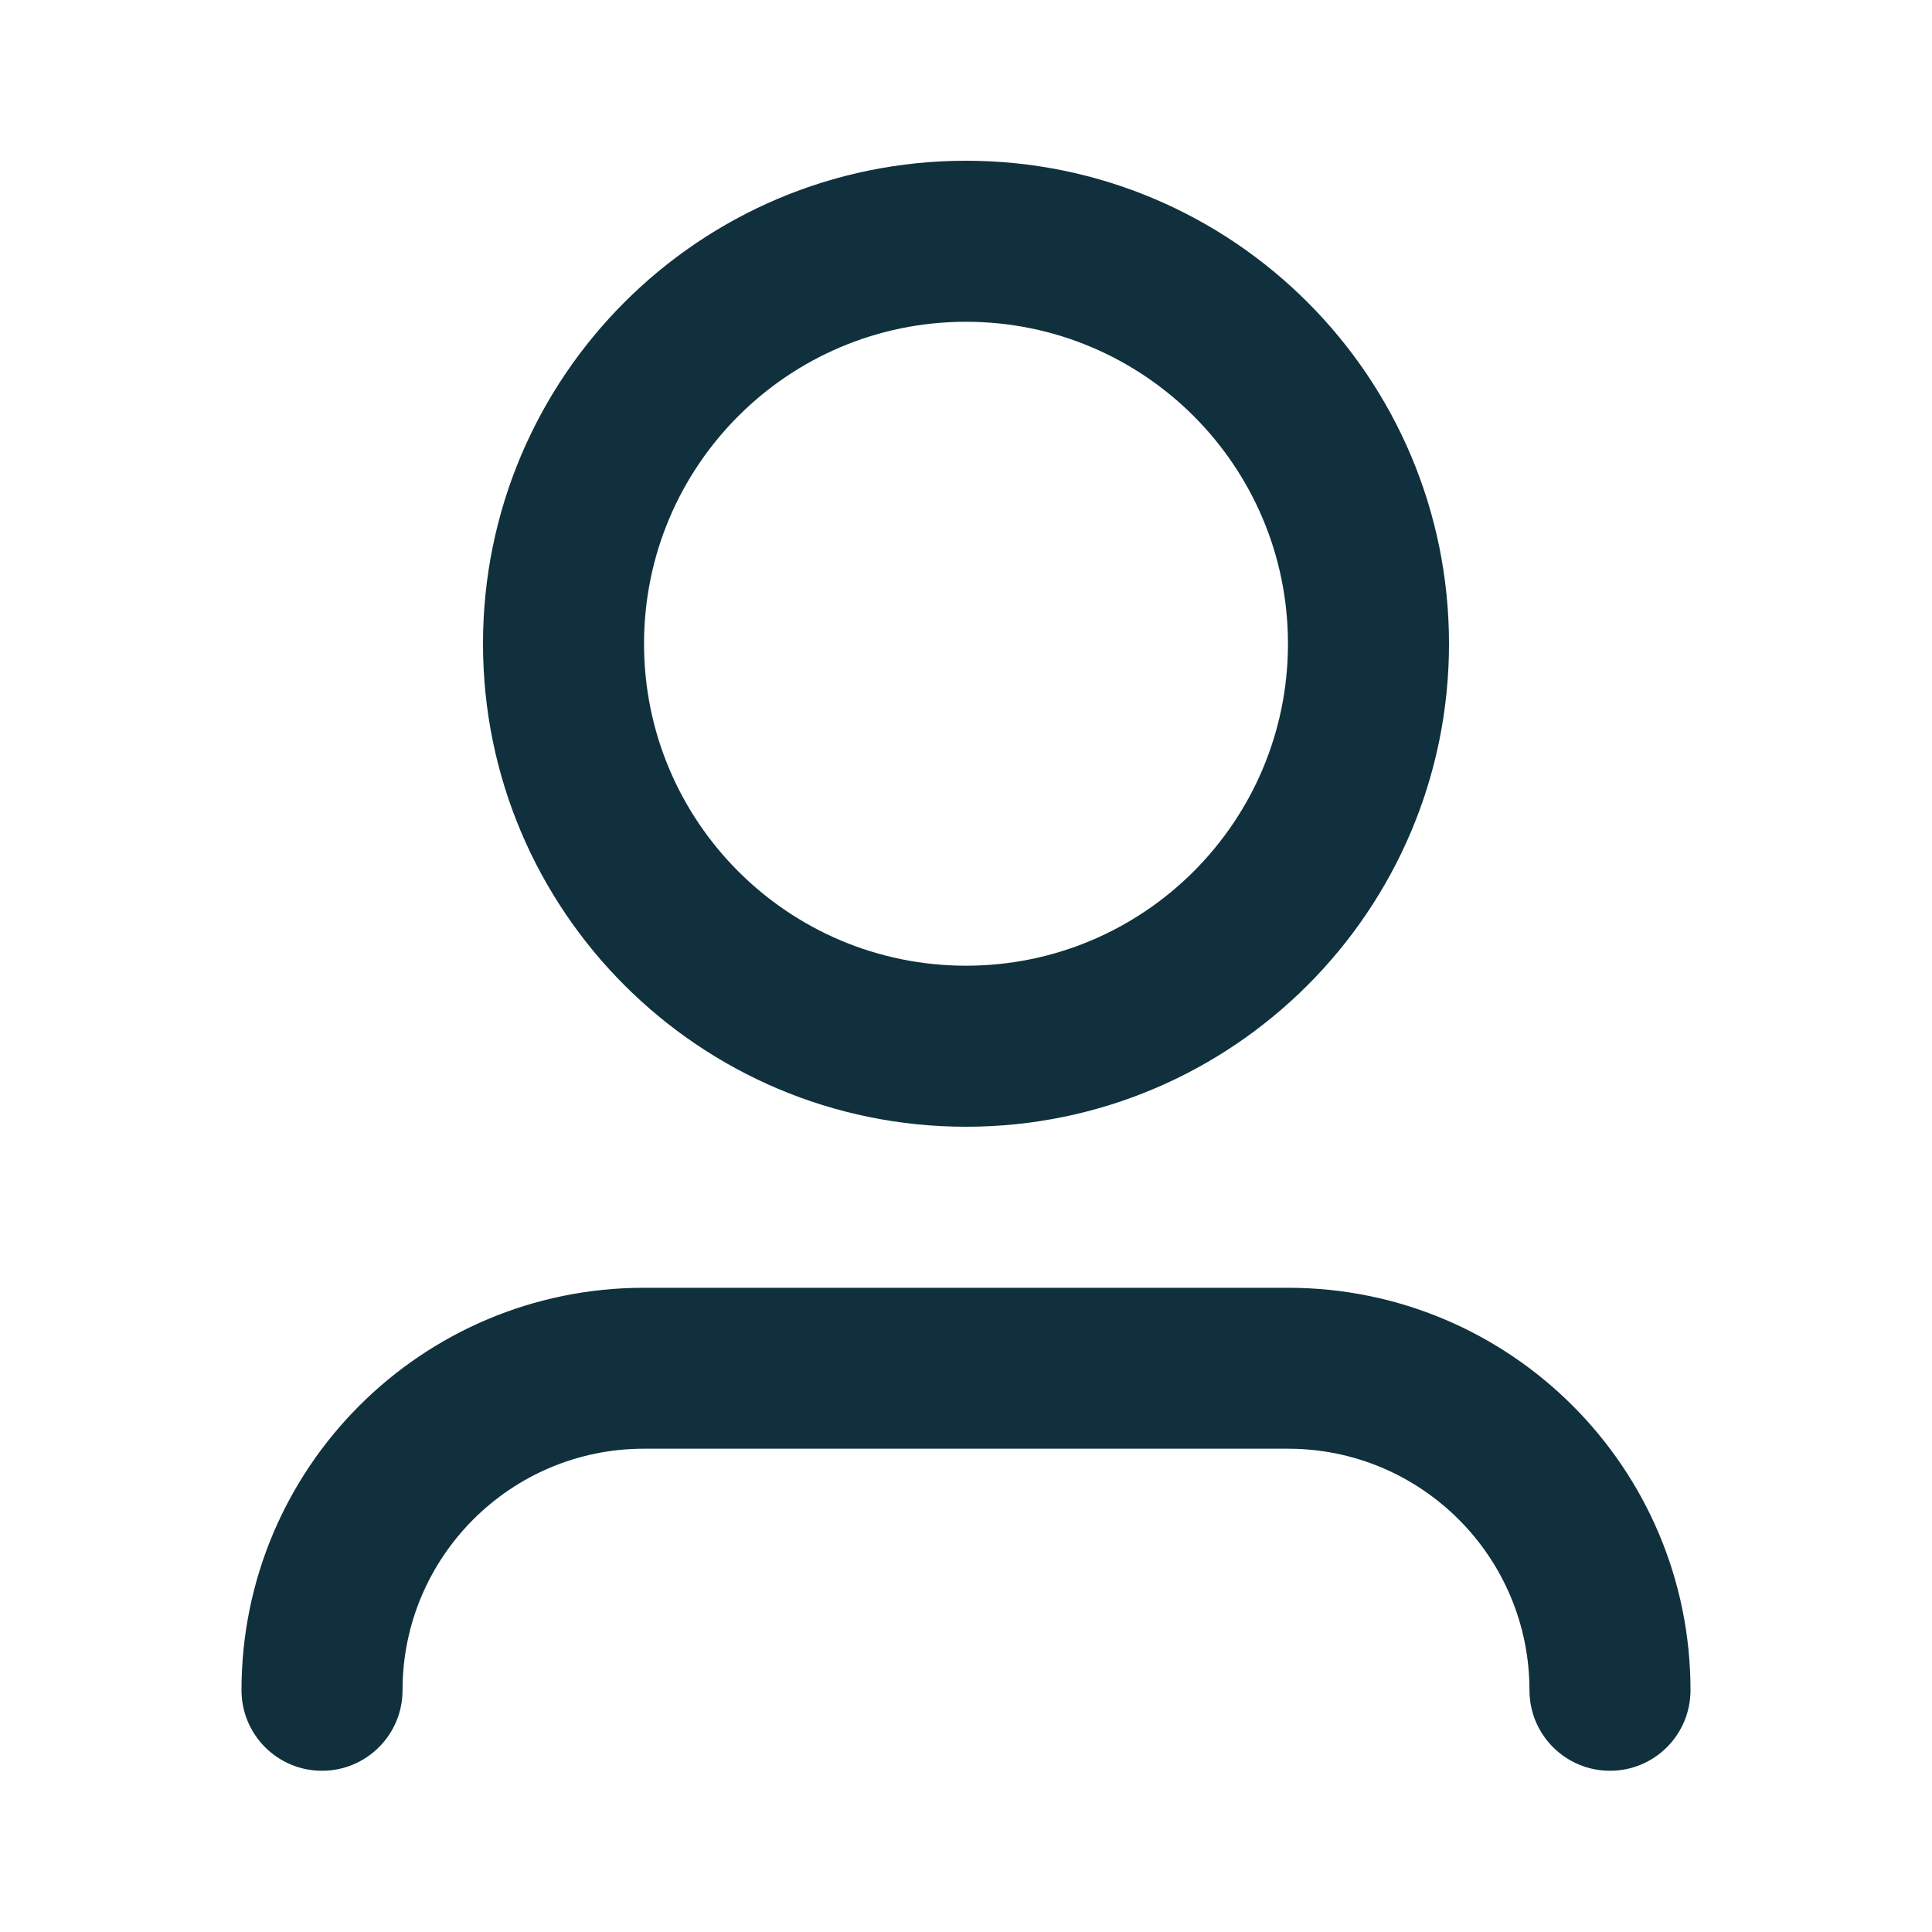 <svg width="20" height="20" viewBox="0 0 20 20" fill="none" xmlns="http://www.w3.org/2000/svg">
<path d="M10 3.331C8.159 3.331 6.667 4.823 6.667 6.664C6.667 8.505 8.159 9.997 10 9.997C11.841 9.997 13.333 8.505 13.333 6.664C13.333 4.823 11.841 3.331 10 3.331ZM5 6.664C5 3.903 7.239 1.664 10 1.664C12.761 1.664 15 3.903 15 6.664C15 9.425 12.761 11.664 10 11.664C7.239 11.664 5 9.425 5 6.664ZM6.667 14.997C5.286 14.997 4.167 16.117 4.167 17.497C4.167 17.958 3.794 18.331 3.333 18.331C2.873 18.331 2.5 17.958 2.5 17.497C2.5 15.196 4.365 13.331 6.667 13.331H13.333C15.634 13.331 17.5 15.196 17.5 17.497C17.5 17.958 17.127 18.331 16.667 18.331C16.206 18.331 15.833 17.958 15.833 17.497C15.833 16.117 14.714 14.997 13.333 14.997H6.667Z" fill="#10303D"/>
</svg>

